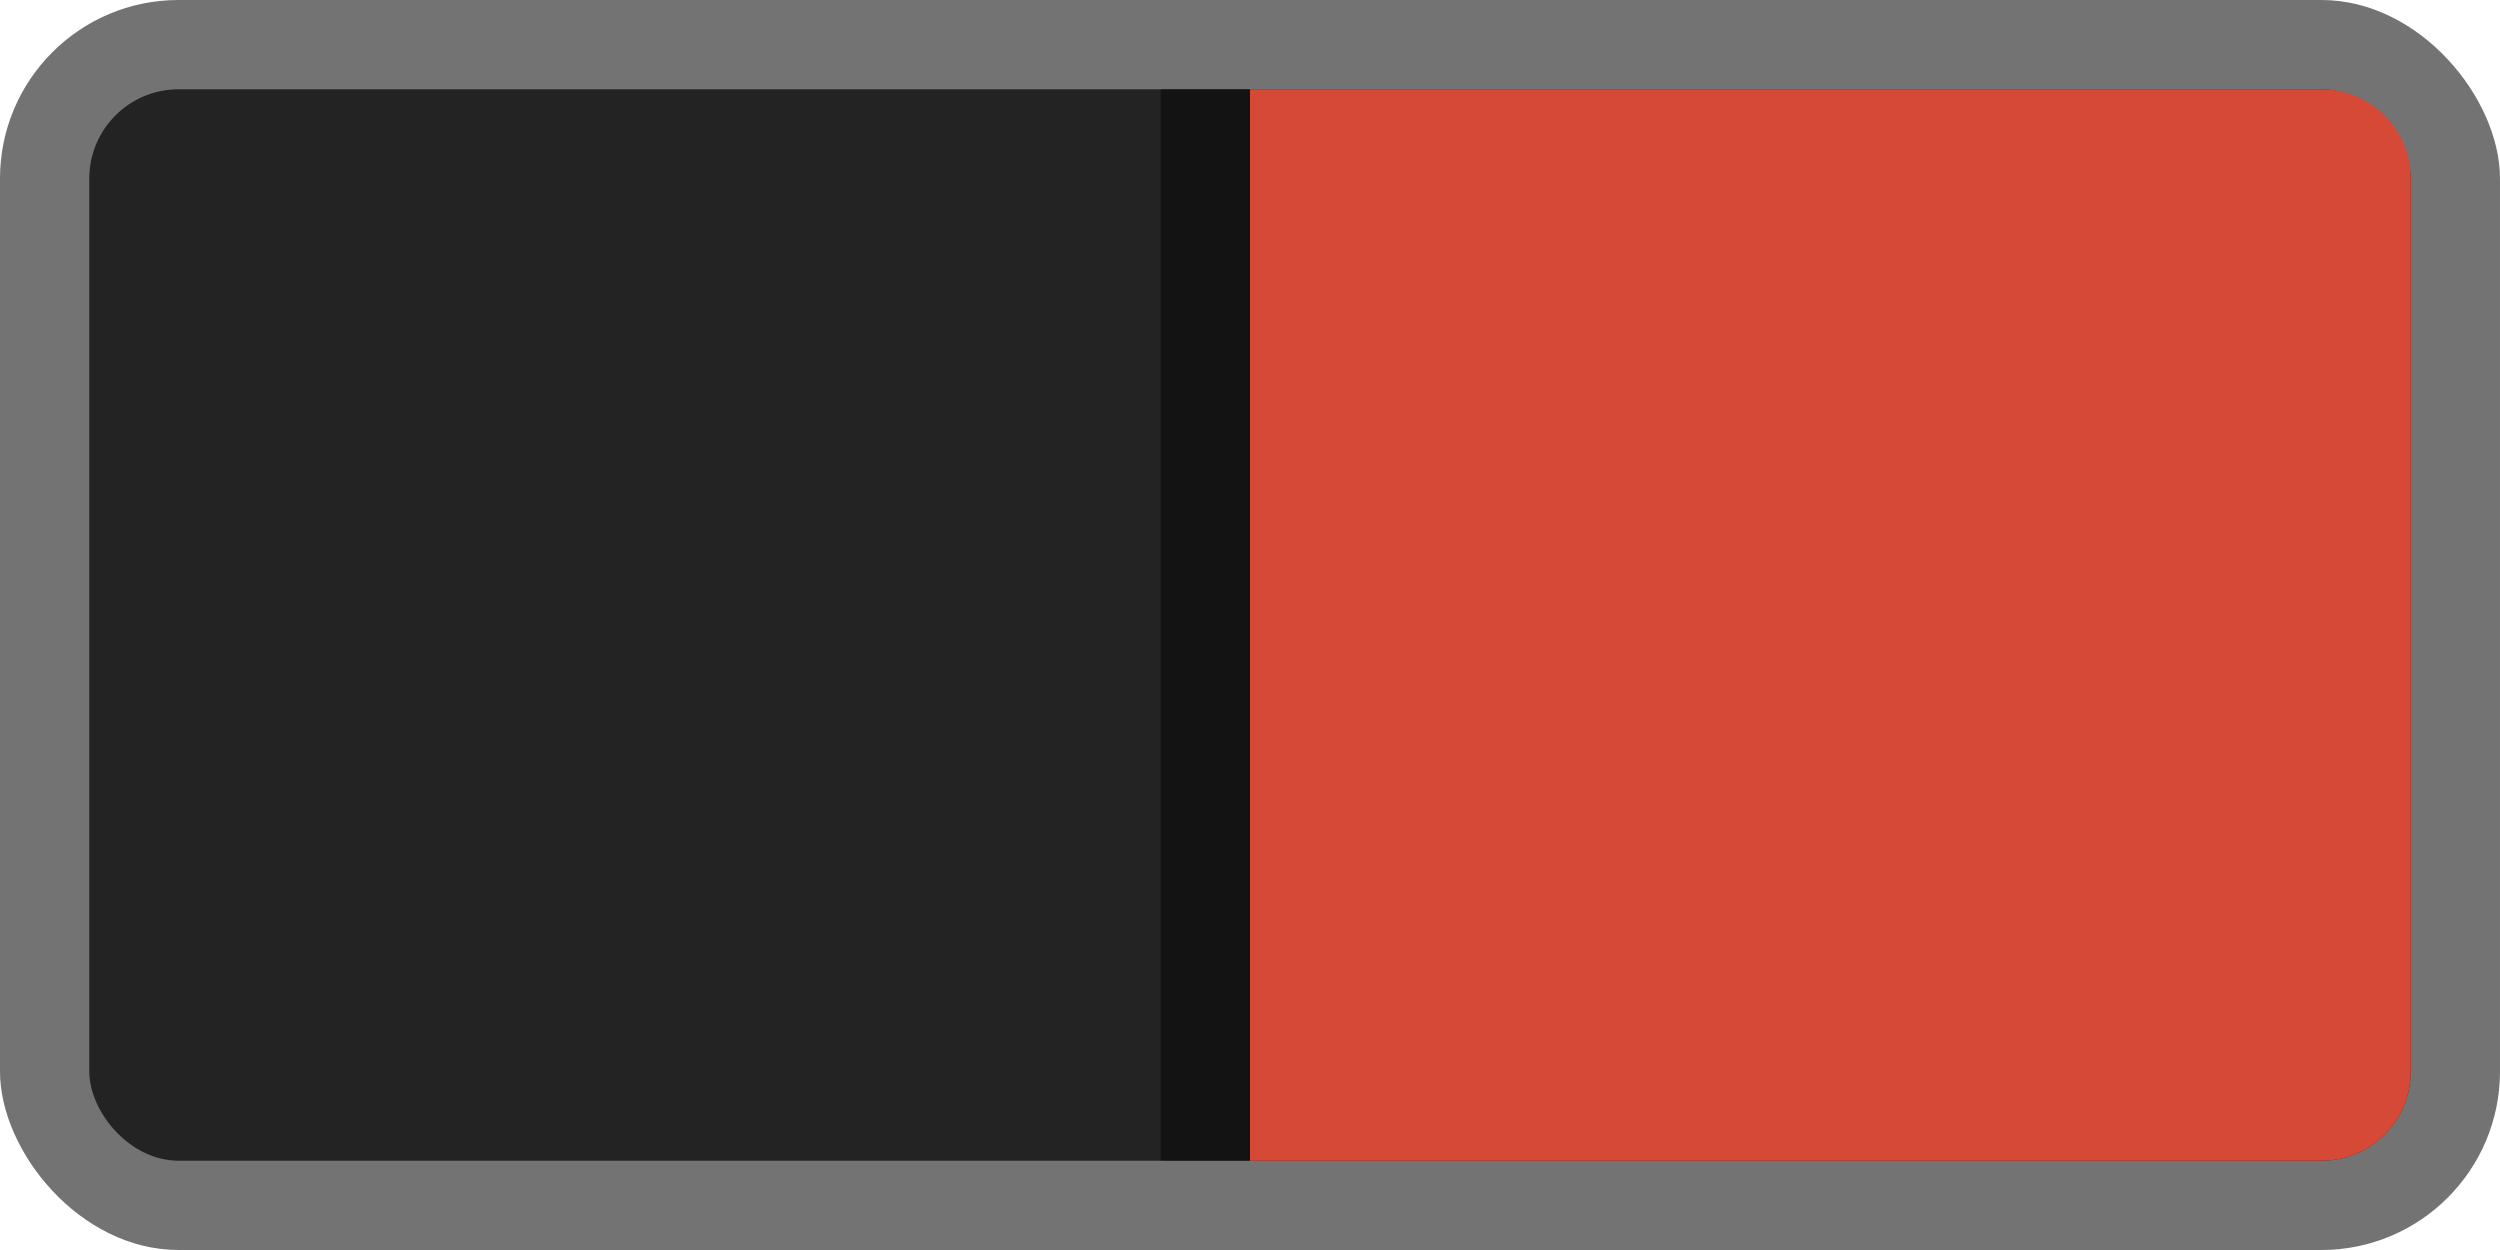 <?xml version="1.0" encoding="UTF-8" standalone="no"?>
<!-- Created with Inkscape (http://www.inkscape.org/) -->

<svg
   xmlns:dc="http://purl.org/dc/elements/1.1/"
   xmlns:cc="http://creativecommons.org/ns#"
   xmlns:rdf="http://www.w3.org/1999/02/22-rdf-syntax-ns#"
   xmlns:svg="http://www.w3.org/2000/svg"
   xmlns="http://www.w3.org/2000/svg"
   xmlns:sodipodi="http://sodipodi.sourceforge.net/DTD/sodipodi-0.dtd"
   xmlns:inkscape="http://www.inkscape.org/namespaces/inkscape"
   inkscape:export-ydpi="90.000000"
   inkscape:export-xdpi="90.000000"
   width="28"
   height="14"
   id="svg11300"
   sodipodi:version="0.32"
   inkscape:version="0.91 r"
   sodipodi:docname="on.svg"
   inkscape:output_extension="org.inkscape.output.svg.inkscape"
   version="1.0"
   style="display:inline;enable-background:new">
  <sodipodi:namedview
     stroke="#ef2929"
     fill="#f57900"
     id="base"
     pagecolor="#8c8c8c"
     bordercolor="#ff5e00"
     borderopacity="1"
     inkscape:pageopacity="1"
     inkscape:pageshadow="2"
     inkscape:zoom="13.33682"
     inkscape:cx="0.3824963"
     inkscape:cy="5.8075783"
     inkscape:current-layer="layer1"
     showgrid="true"
     inkscape:grid-bbox="true"
     inkscape:document-units="px"
     inkscape:showpageshadow="false"
     inkscape:window-width="1600"
     inkscape:window-height="875"
     inkscape:window-x="0"
     inkscape:window-y="25"
     width="400px"
     height="300px"
     inkscape:snap-nodes="true"
     inkscape:snap-bbox="true"
     gridtolerance="10000"
     inkscape:object-nodes="true"
     inkscape:snap-grids="true"
     showguides="true"
     inkscape:guide-bbox="true"
     inkscape:window-maximized="1"
     inkscape:bbox-nodes="false"
     inkscape:bbox-paths="false"
     inkscape:snap-bbox-edge-midpoints="false"
     inkscape:snap-bbox-midpoints="false"
     objecttolerance="10000"
     guidetolerance="10000"
     borderlayer="true"
     showborder="true"
     guidecolor="#ff0b00"
     guideopacity="1"
     guidehicolor="#001aff"
     guidehiopacity="0.498"
     inkscape:snap-intersection-paths="false"
     inkscape:snap-midpoints="false"
     inkscape:snap-smooth-nodes="false"
     inkscape:object-paths="false">
    <inkscape:grid
       type="xygrid"
       id="grid3123"
       empspacing="4"
       visible="true"
       enabled="true"
       snapvisiblegridlinesonly="true" />
  </sodipodi:namedview>
  <defs
     id="defs3" />
  <g
     style="display:inline"
     inkscape:groupmode="layer"
     inkscape:label="Base"
     id="layer1"
     transform="translate(0,-286)">
    <rect
       style="opacity:0.55;fill:#000000;fill-opacity:1"
       id="rect4706"
       width="28"
       height="14"
       x="0"
       y="286"
       rx="2"
       ry="2" />
    <rect
       ry="1"
       rx="1"
       y="287"
       x="1"
       height="12"
       width="26"
       id="rect4708"
       style="opacity:1;fill:#232323;fill-opacity:1" />
    <path
       style="fill:#d64937;fill-opacity:1;stroke:none"
       d="m 26,287 c 0.554,0 1,0.446 1,1 l 0,10 c 0,0.554 -0.446,1 -1,1 l -12,0 0,-12 z"
       id="rect3015"
       inkscape:connector-curvature="0"
       sodipodi:nodetypes="ssssccs" />
    <rect
       style="opacity:0.45;fill:#000000;fill-opacity:1"
       id="rect4779"
       width="1"
       height="12"
       x="13"
       y="287" />
  </g>
</svg>
